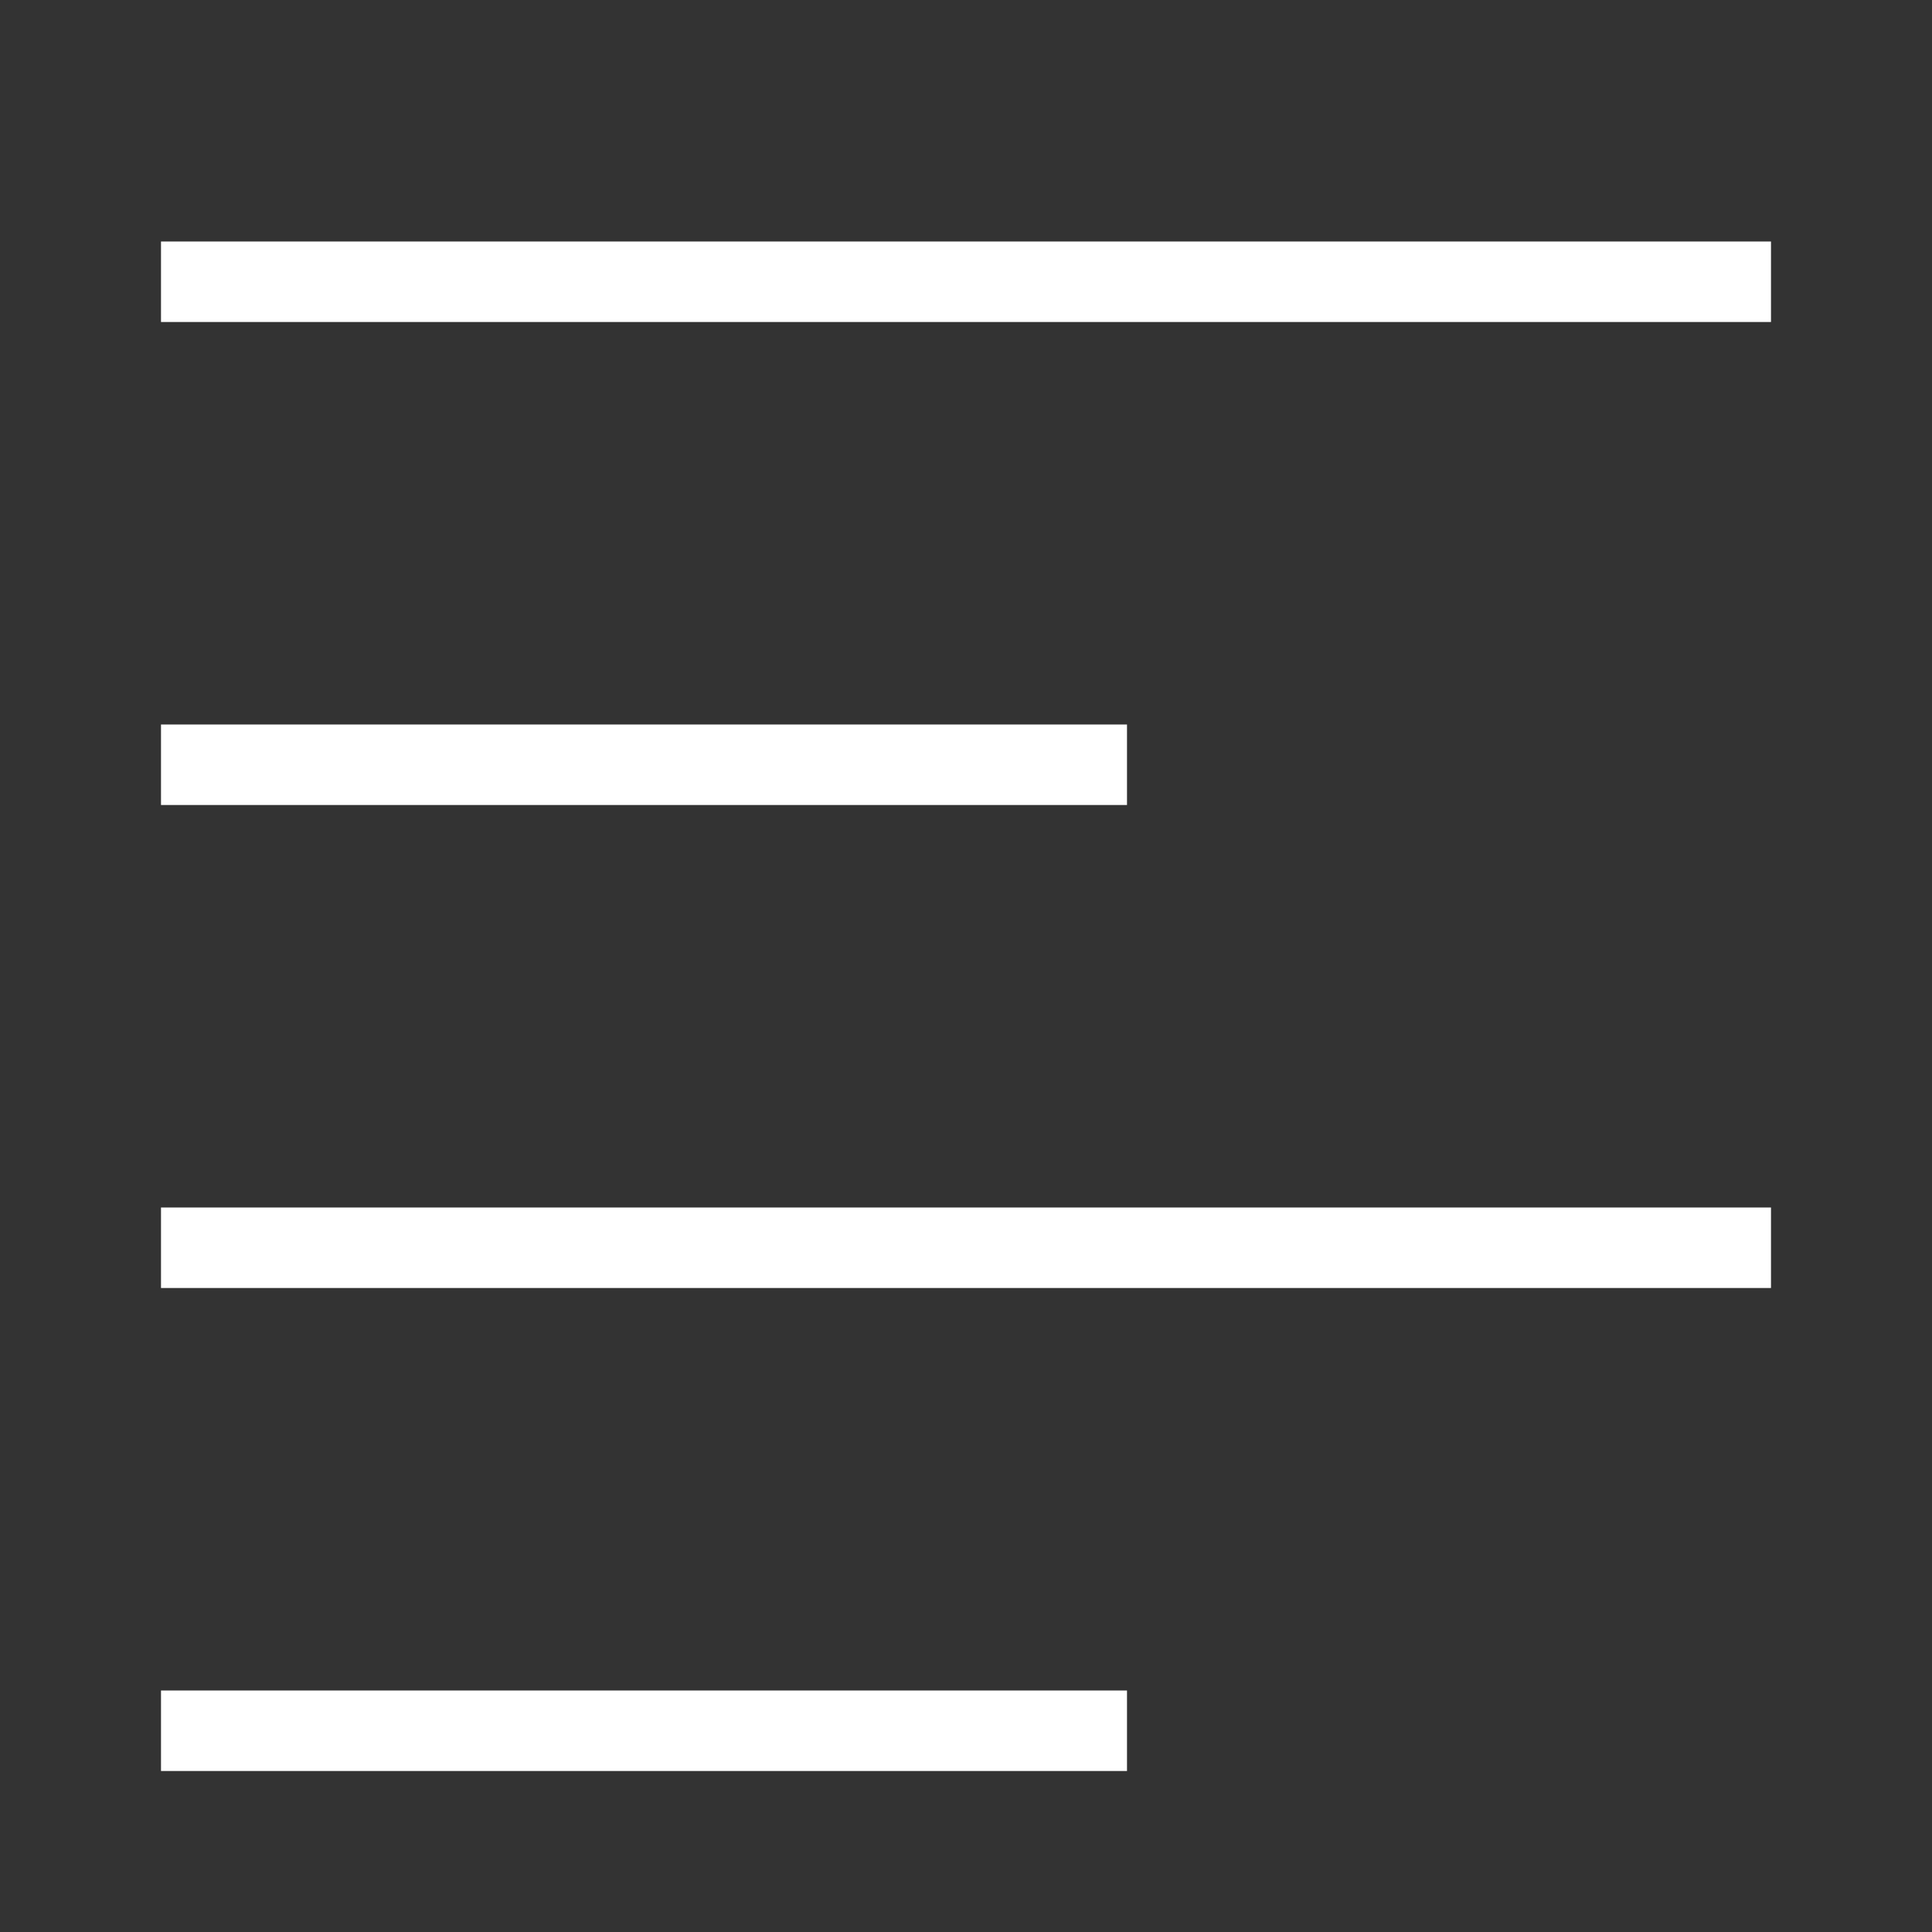 <?xml version="1.0" encoding="utf-8"?>
<!-- Uploaded to: SVG Repo, www.svgrepo.com, Generator: SVG Repo Mixer Tools -->
<svg width="800px" height="800px" viewBox="0 0 24 24" xmlns="http://www.w3.org/2000/svg">
  <rect x="0" y="0" width="24" height="24" fill="#333333" stroke="none"/>
  <path d="M2 3h20v1H2zm0 7h12V9H2zm0 6h20v-1H2zm0 6h12v-1H2z" fill-rule="evenodd" fill="white" />
  <path fill="none" d="M0 0h24v24H0z" />
</svg>